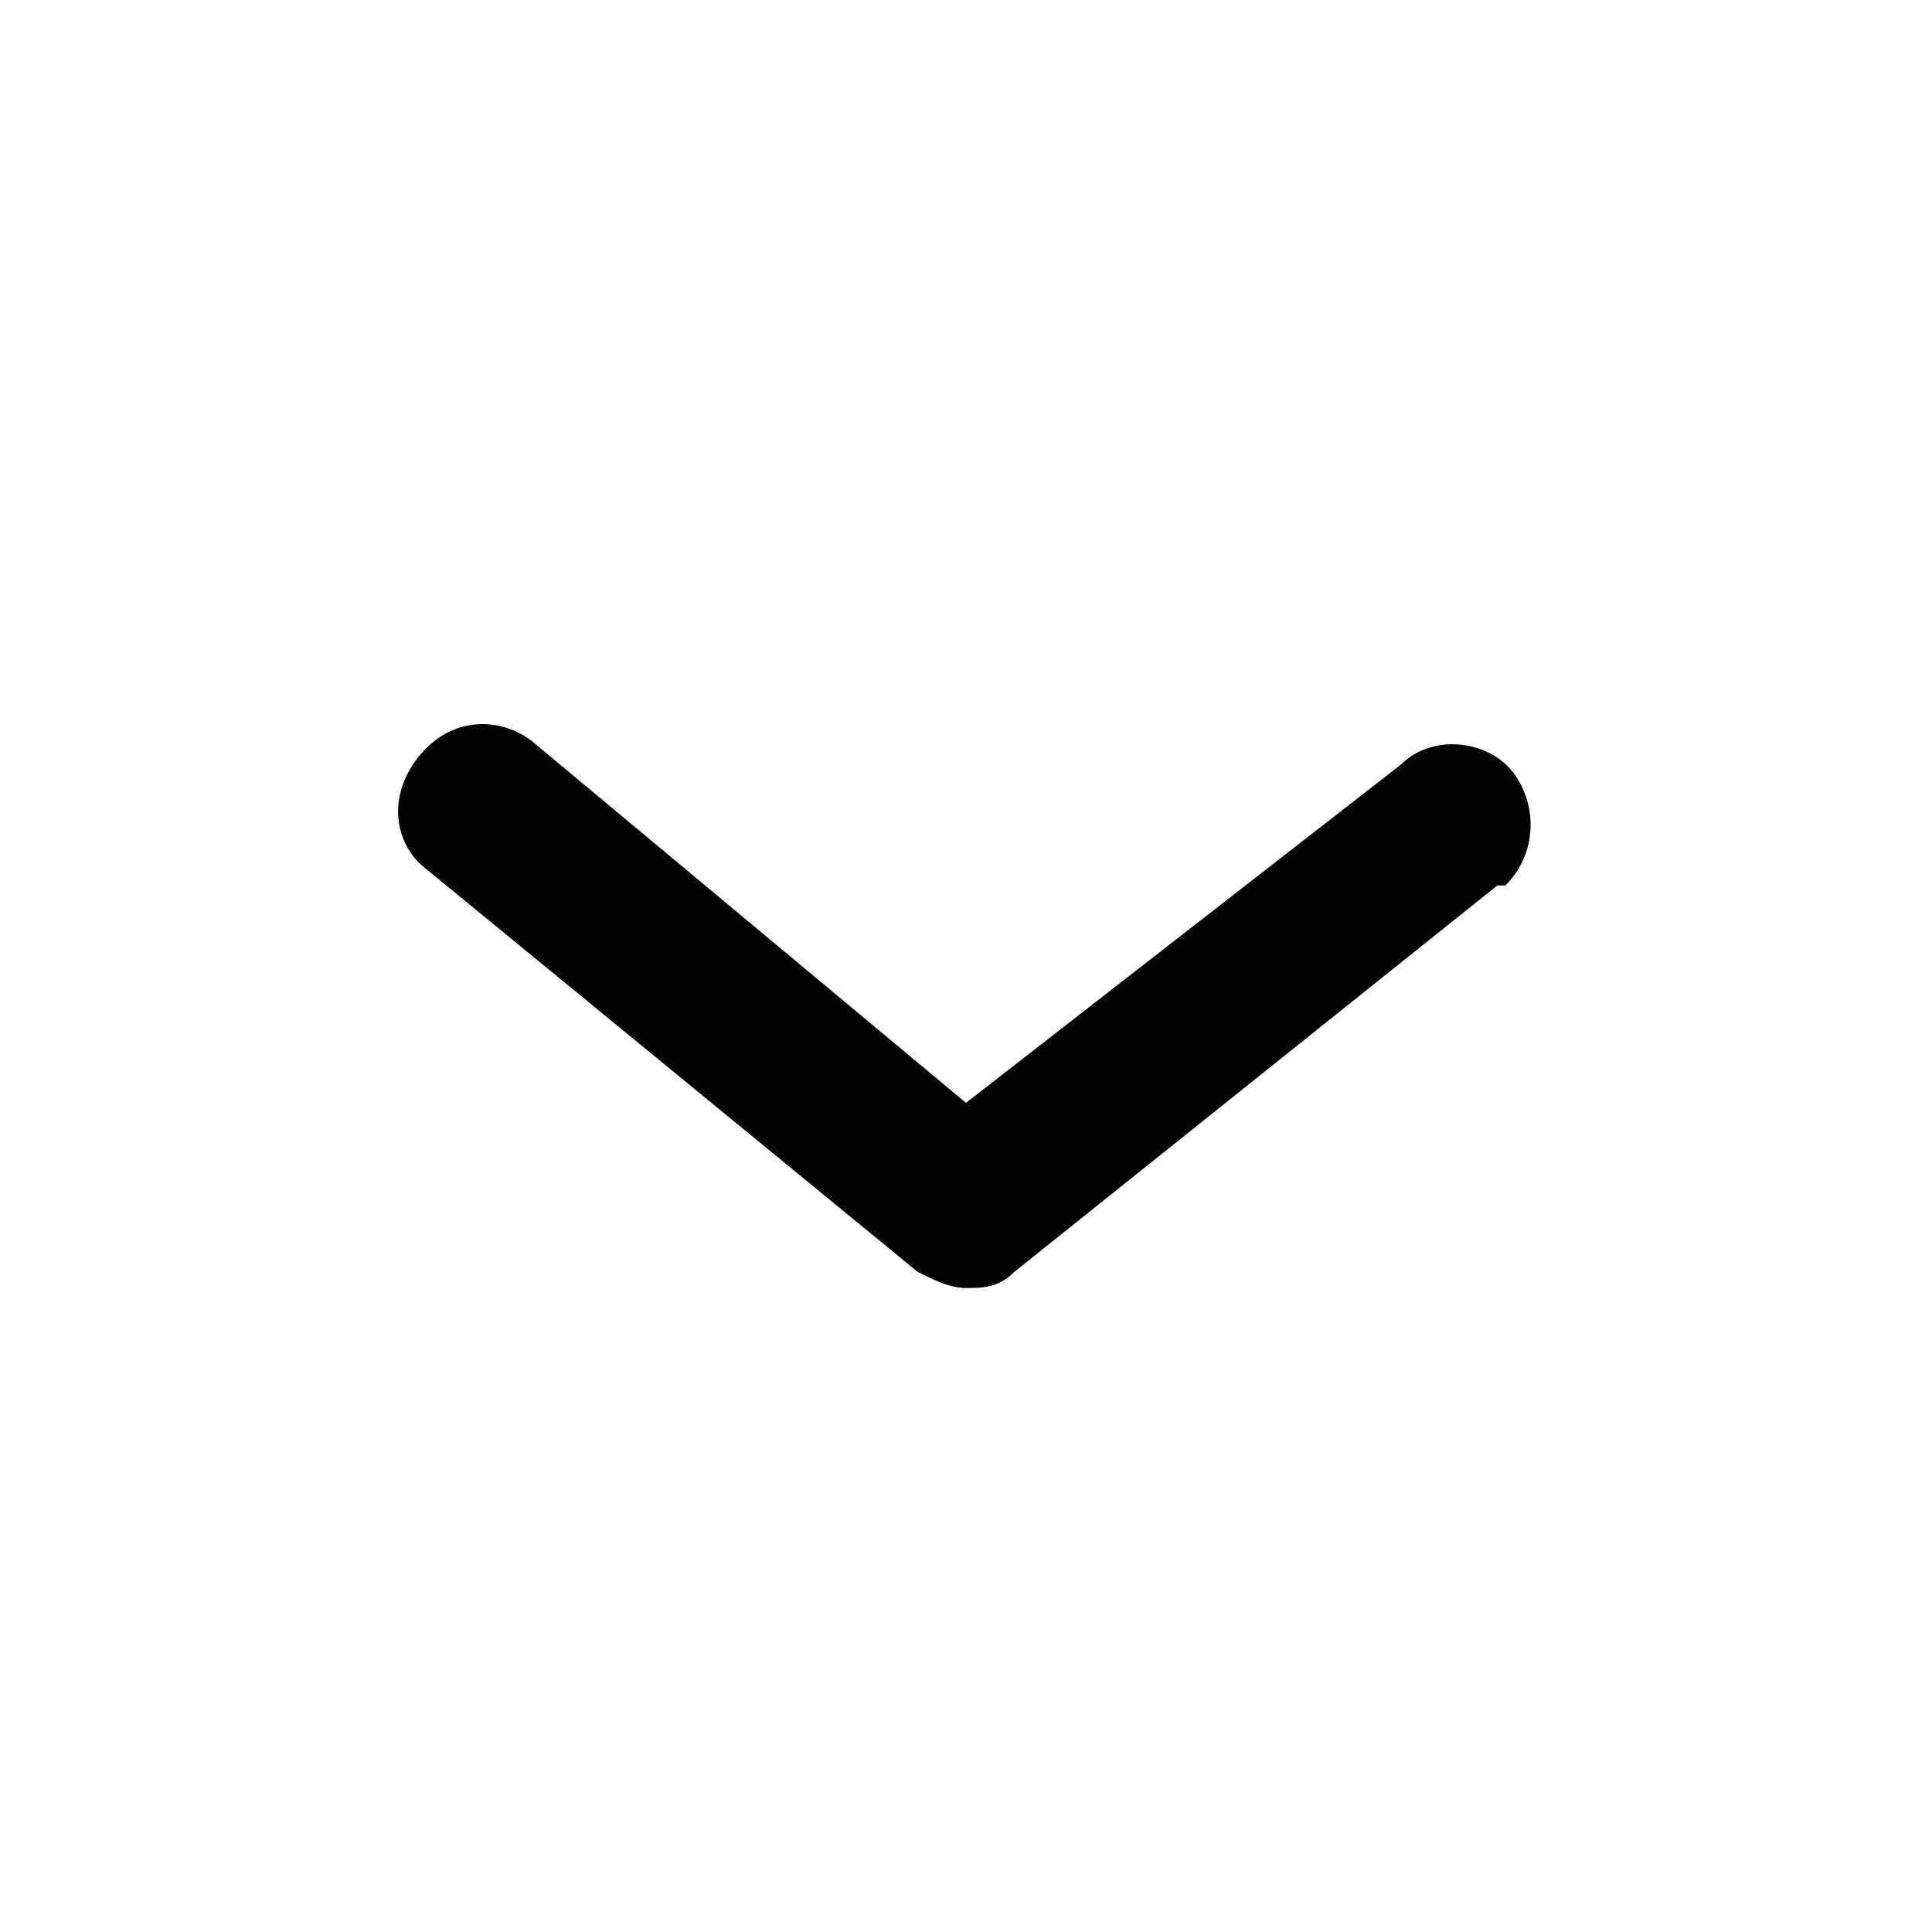 <?xml version="1.0" encoding="utf-8"?>
<!-- Generator: Adobe Illustrator 24.2.3, SVG Export Plug-In . SVG Version: 6.00 Build 0)  -->
<svg version="1.1" id="_x30_1_x5F_Contact-Female" xmlns="http://www.w3.org/2000/svg" xmlns:xlink="http://www.w3.org/1999/xlink"
	 x="0px" y="0px" viewBox="0 0 24 24" style="enable-background:new 0 0 24 24;" xml:space="preserve">
<style type="text/css">
	.st0{fill:#020203;}
</style>
<path class="st0" d="M11.4,15.8c0.2,0.1,0.4,0.2,0.6,0.2c0.2,0,0.4,0,0.6-0.2l6-4.8c0,0,0,0,0.1,0c0.4-0.4,0.4-1,0.1-1.4
	c0,0,0,0,0,0c-0.3-0.4-1-0.5-1.4-0.1L12,13.7L6.6,9.2C6.2,8.9,5.6,8.9,5.2,9.4s-0.3,1.1,0.1,1.4L11.4,15.8z"/>
</svg>
